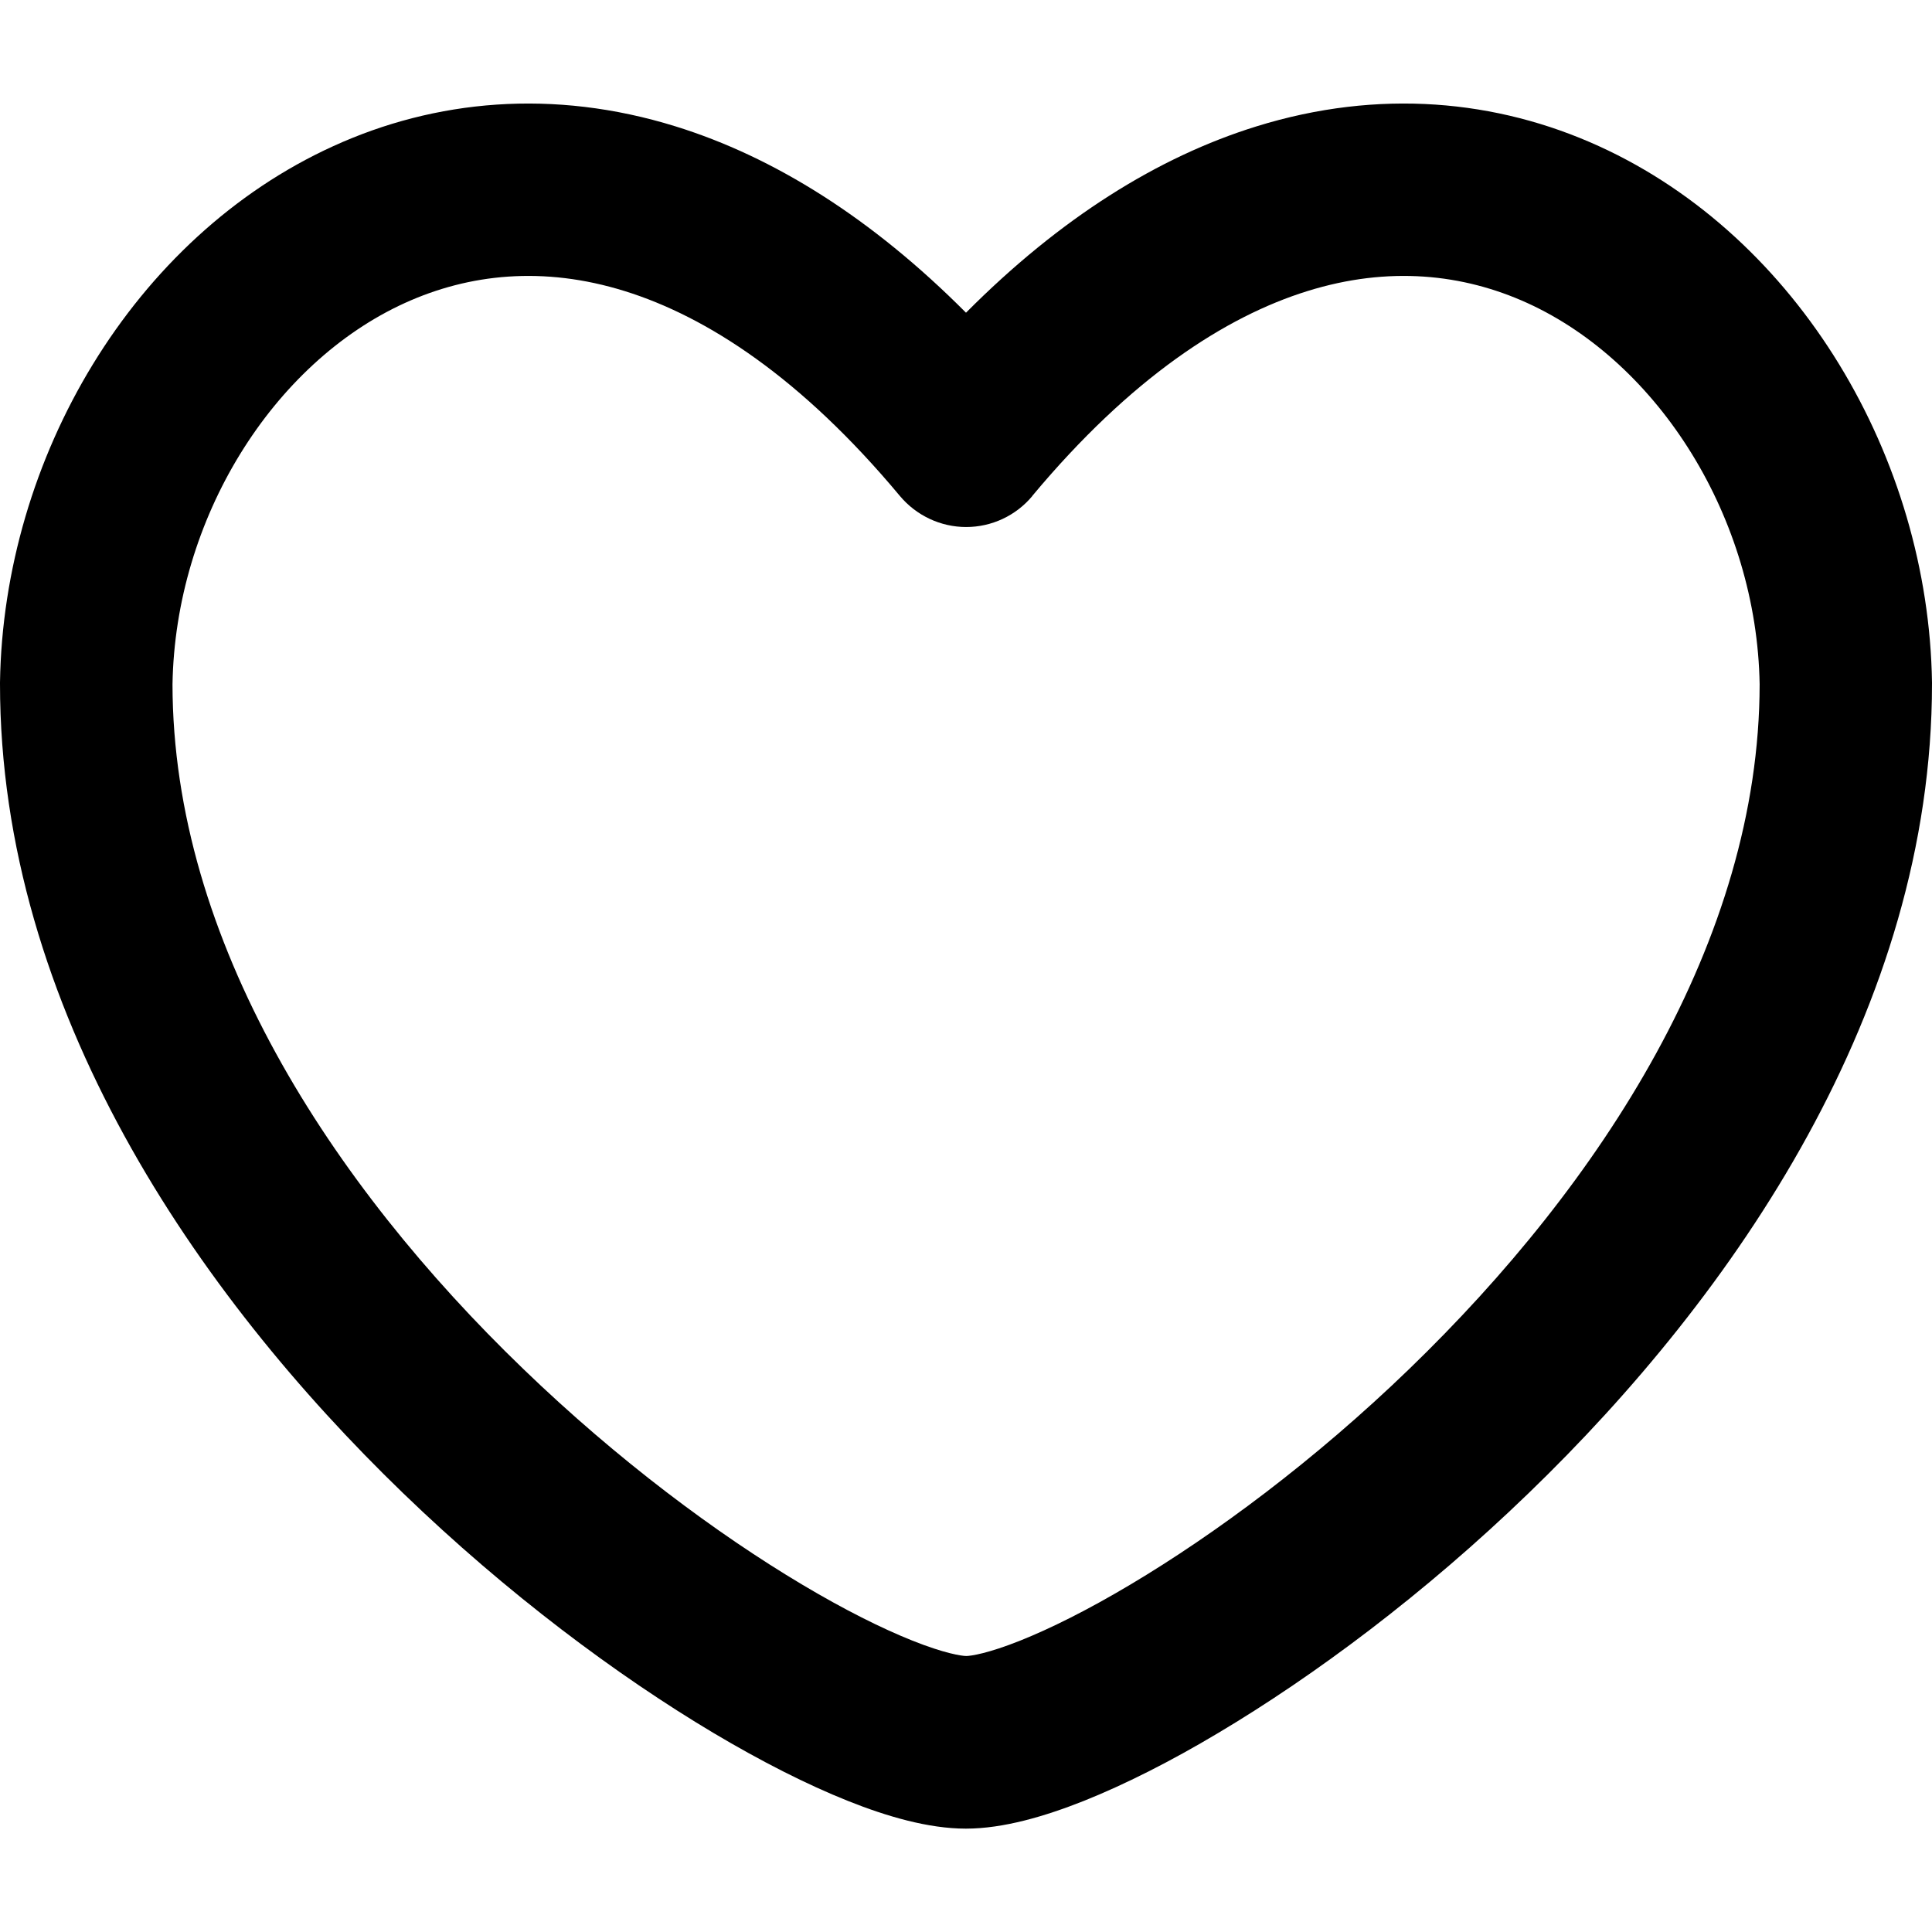 <svg xmlns="http://www.w3.org/2000/svg" fill="none" viewBox="0 0 14 14" id="Heart--Streamline-Flex-Remix">
  <desc>
    Heart Streamline Icon: https://streamlinehq.com
  </desc>
  <g id="heart--reward-social-rating-media-heart-it-like-favorite-love">
    <path id="Union" fill="#000000" fill-rule="evenodd" d="M7.48 3.594c0.714 -0.856 1.399 -1.3 1.995 -1.485 0.588 -0.183 1.127 -0.125 1.593 0.087 0.956 0.436 1.663 1.561 1.683 2.763 -0.002 1.855 -1.149 3.618 -2.539 4.961 -0.686 0.663 -1.407 1.197 -2.02 1.562 -0.307 0.183 -0.578 0.318 -0.798 0.406 -0.235 0.094 -0.36 0.112 -0.392 0.112 -0.032 0 -0.157 -0.018 -0.392 -0.112 -0.22 -0.088 -0.491 -0.223 -0.798 -0.406 -0.613 -0.365 -1.334 -0.9 -2.02 -1.562C2.399 8.578 1.252 6.815 1.25 4.959c0.02 -1.202 0.726 -2.327 1.683 -2.763 0.466 -0.212 1.004 -0.27 1.593 -0.087 0.596 0.185 1.281 0.629 1.995 1.485 0.119 0.142 0.295 0.225 0.48 0.225s0.361 -0.082 0.48 -0.225Zm6.52 1.351c-0.025 -1.626 -0.965 -3.226 -2.414 -3.886C10.848 0.723 9.993 0.64 9.104 0.916 8.392 1.137 7.682 1.58 7 2.266c-0.682 -0.685 -1.392 -1.129 -2.104 -1.35 -0.889 -0.276 -1.744 -0.193 -2.481 0.143C0.965 1.719 0.025 3.319 0 4.945L0 4.955c0 2.356 1.431 4.426 2.921 5.865 0.755 0.729 1.552 1.322 2.248 1.737 0.348 0.207 0.679 0.375 0.975 0.493 0.28 0.112 0.583 0.201 0.855 0.201 0.273 0 0.575 -0.09 0.855 -0.201 0.295 -0.118 0.627 -0.285 0.975 -0.493 0.697 -0.415 1.494 -1.008 2.248 -1.737C12.569 9.38 14 7.31 14 4.954l-0 -0.009Z" clip-rule="evenodd" stroke-width="1"></path>
  </g>
</svg>